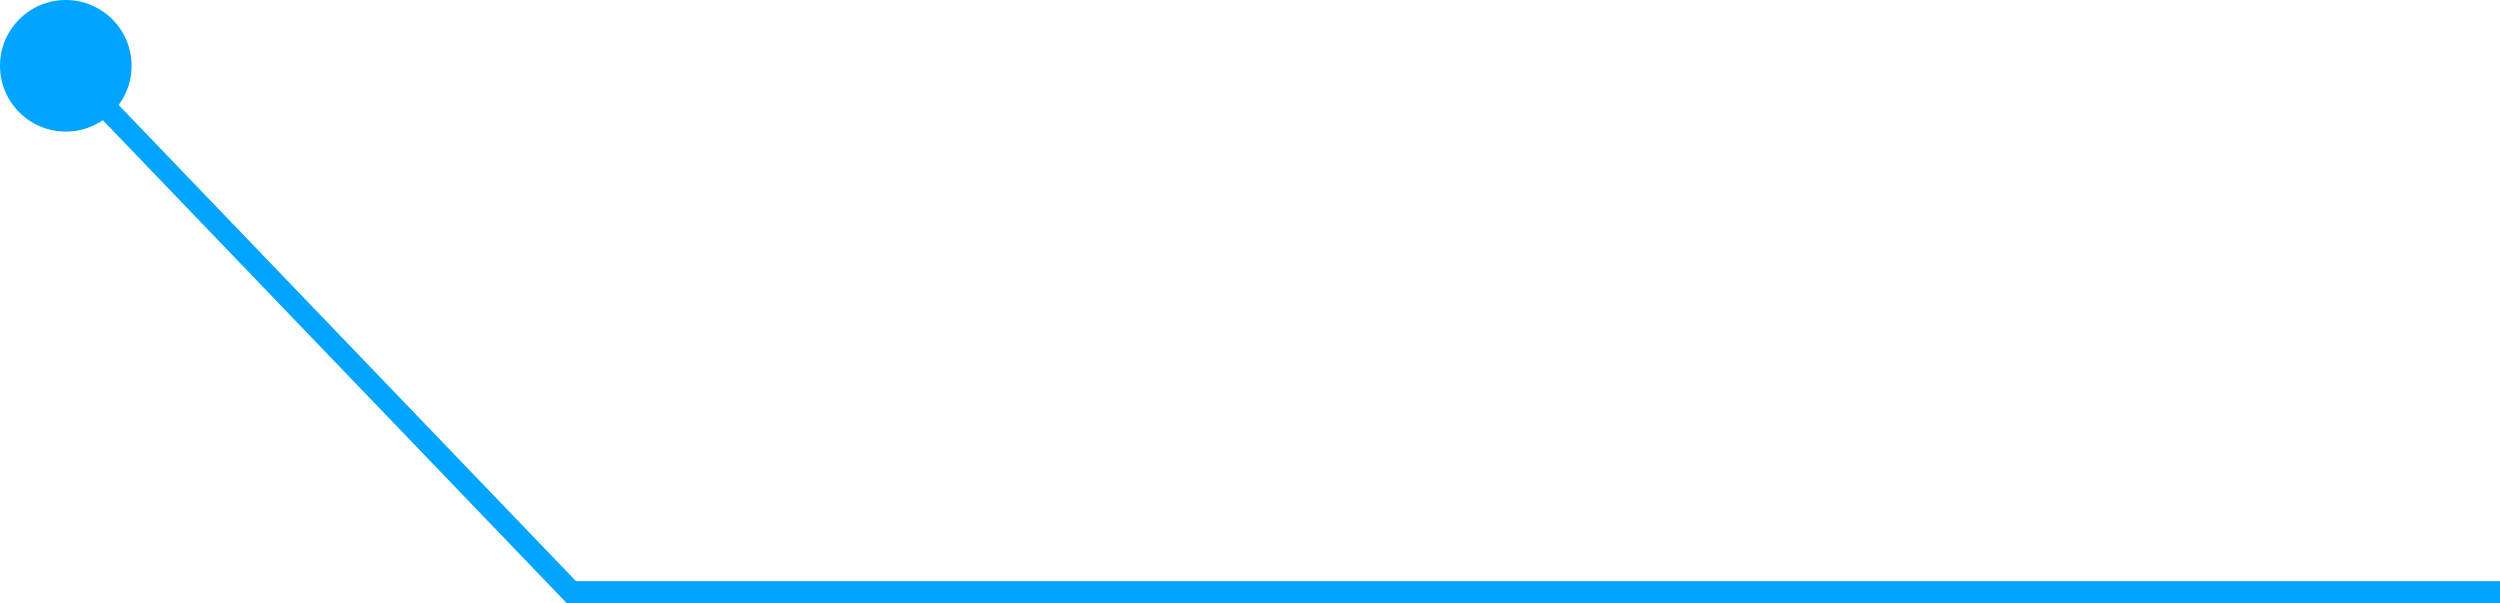 <svg width="228" height="55" viewBox="0 0 228 55" fill="none" xmlns="http://www.w3.org/2000/svg">
<path d="M228 54L52.104 54L6 6" stroke="#01A4FF" stroke-width="2"/>
<circle cx="6" cy="6" r="6" transform="rotate(-180 6 6)" fill="#01A4FF"/>
</svg>
